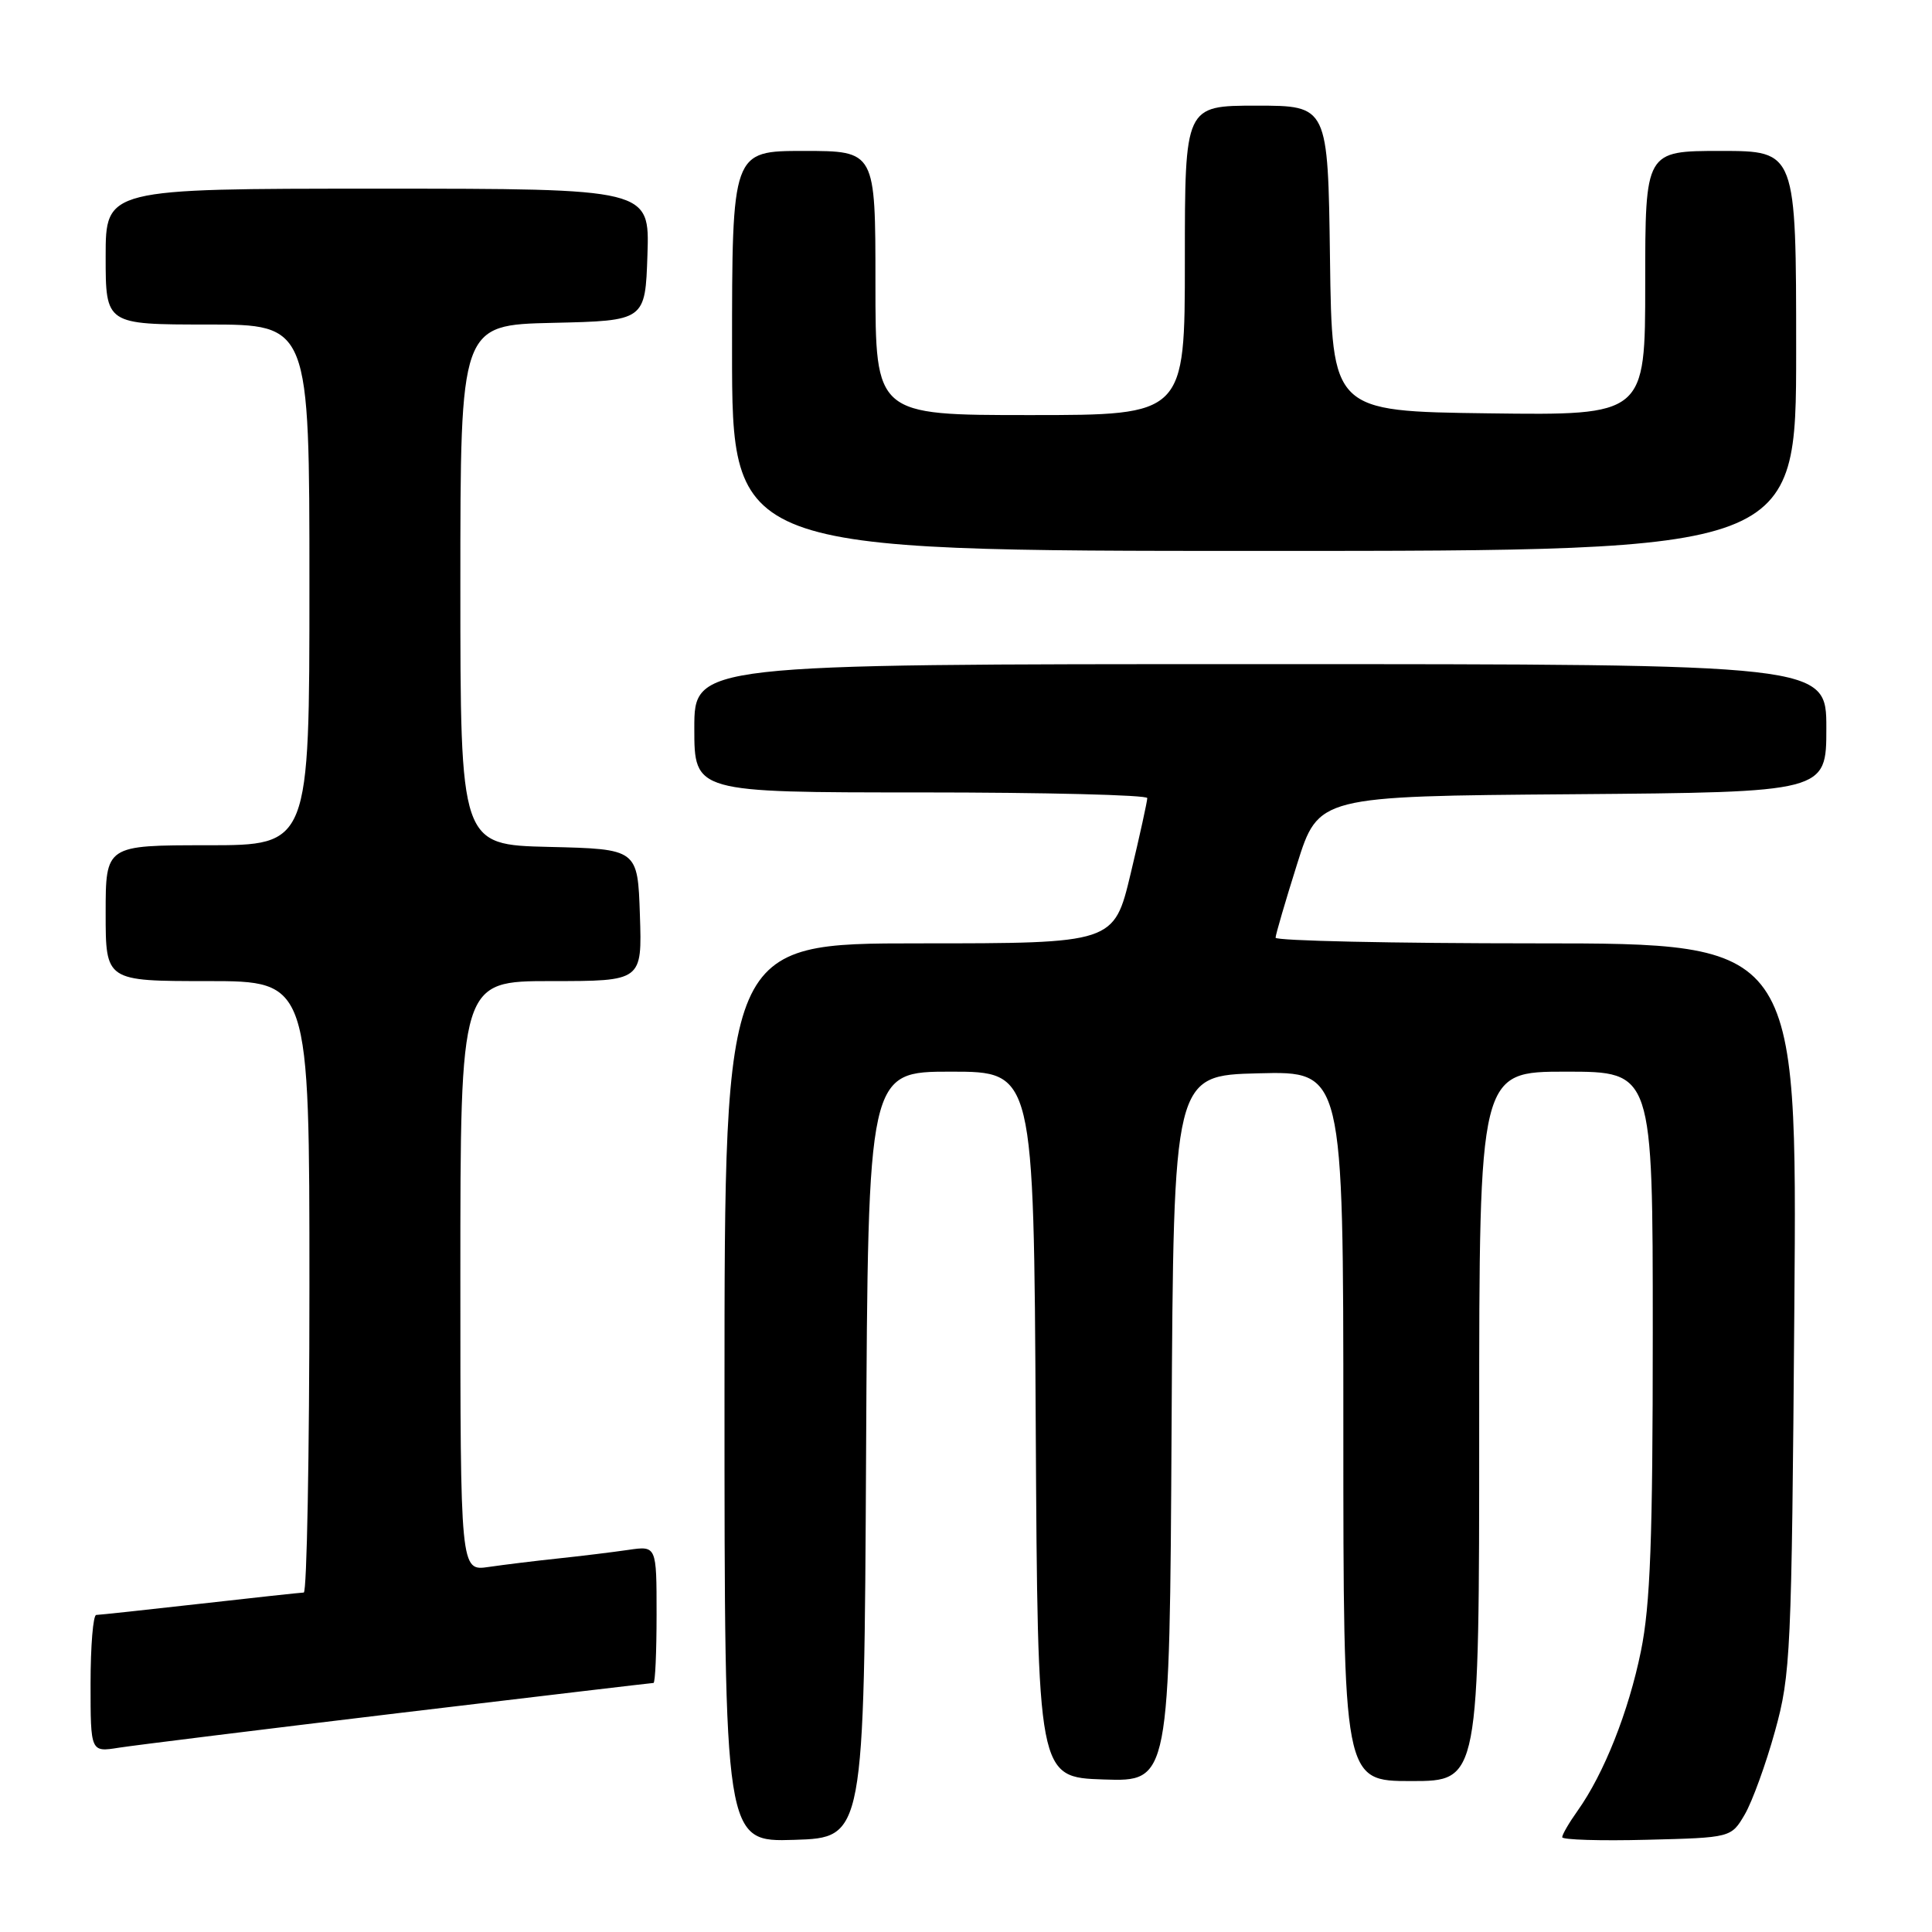 <?xml version="1.0" encoding="UTF-8" standalone="no"?>
<!DOCTYPE svg PUBLIC "-//W3C//DTD SVG 1.1//EN" "http://www.w3.org/Graphics/SVG/1.1/DTD/svg11.dtd" >
<svg xmlns="http://www.w3.org/2000/svg" xmlns:xlink="http://www.w3.org/1999/xlink" version="1.1" viewBox="0 0 256 256">
 <g >
 <path fill="currentColor"
d=" M 114.76 192.75 C 115.02 142.00 115.02 142.00 126.00 142.00 C 136.98 142.00 136.98 142.00 137.24 188.75 C 137.50 235.50 137.50 235.50 146.24 235.79 C 154.98 236.08 154.98 236.08 155.24 189.29 C 155.50 142.50 155.50 142.50 166.75 142.22 C 178.00 141.93 178.00 141.93 178.00 188.97 C 178.00 236.00 178.00 236.00 187.00 236.00 C 196.00 236.00 196.00 236.00 196.00 189.00 C 196.00 142.00 196.00 142.00 207.50 142.00 C 219.00 142.00 219.00 142.00 219.00 176.54 C 219.00 203.97 218.68 212.67 217.43 218.79 C 215.80 226.80 212.53 235.04 209.03 239.95 C 207.91 241.52 207.00 243.09 207.00 243.44 C 207.00 243.78 212.04 243.94 218.20 243.78 C 229.39 243.50 229.39 243.50 231.20 240.41 C 232.19 238.70 233.99 233.75 235.19 229.41 C 237.28 221.87 237.40 219.21 237.76 173.25 C 238.14 125.00 238.14 125.00 203.57 125.00 C 184.56 125.00 169.01 124.66 169.02 124.25 C 169.03 123.84 170.31 119.45 171.87 114.50 C 174.70 105.50 174.70 105.50 208.35 105.24 C 242.00 104.97 242.00 104.97 242.00 96.49 C 242.00 88.00 242.00 88.00 167.00 88.00 C 92.00 88.00 92.00 88.00 92.00 96.50 C 92.00 105.00 92.00 105.00 122.00 105.00 C 138.50 105.00 152.01 105.34 152.02 105.75 C 152.02 106.16 151.04 110.66 149.82 115.75 C 147.61 125.00 147.61 125.00 121.80 125.00 C 96.00 125.00 96.00 125.00 96.00 184.54 C 96.00 244.08 96.00 244.08 105.25 243.79 C 114.50 243.50 114.50 243.50 114.76 192.75 Z  M 52.84 226.99 C 71.18 224.80 86.37 223.00 86.59 223.00 C 86.82 223.00 87.00 218.91 87.00 213.91 C 87.00 204.82 87.00 204.82 83.25 205.37 C 81.19 205.67 77.03 206.18 74.00 206.50 C 70.97 206.82 66.81 207.33 64.75 207.63 C 61.00 208.18 61.00 208.18 61.00 169.09 C 61.00 130.00 61.00 130.00 73.04 130.00 C 85.08 130.00 85.08 130.00 84.79 121.25 C 84.50 112.50 84.50 112.50 72.75 112.22 C 61.00 111.94 61.00 111.94 61.00 77.50 C 61.00 43.06 61.00 43.06 73.25 42.78 C 85.50 42.50 85.50 42.50 85.79 33.75 C 86.08 25.00 86.08 25.00 50.04 25.00 C 14.00 25.00 14.00 25.00 14.00 34.00 C 14.00 43.00 14.00 43.00 27.50 43.00 C 41.00 43.00 41.00 43.00 41.00 77.50 C 41.00 112.00 41.00 112.00 27.50 112.00 C 14.00 112.00 14.00 112.00 14.00 121.00 C 14.00 130.00 14.00 130.00 27.50 130.00 C 41.00 130.00 41.00 130.00 41.00 170.50 C 41.00 192.78 40.66 211.01 40.25 211.02 C 39.84 211.03 33.65 211.70 26.50 212.51 C 19.35 213.32 13.16 213.98 12.75 213.99 C 12.34 214.00 12.00 218.09 12.00 223.09 C 12.00 232.18 12.00 232.18 15.75 231.58 C 17.81 231.26 34.50 229.19 52.84 226.99 Z  M 238.00 46.50 C 238.00 20.00 238.00 20.00 228.00 20.00 C 218.00 20.00 218.00 20.00 218.00 37.52 C 218.00 55.04 218.00 55.04 197.25 54.77 C 176.50 54.50 176.50 54.50 176.23 34.25 C 175.96 14.00 175.96 14.00 166.48 14.00 C 157.00 14.00 157.00 14.00 157.00 34.50 C 157.00 55.00 157.00 55.00 136.50 55.00 C 116.00 55.00 116.00 55.00 116.00 37.50 C 116.00 20.00 116.00 20.00 106.50 20.00 C 97.00 20.00 97.00 20.00 97.00 46.50 C 97.00 73.00 97.00 73.00 167.50 73.00 C 238.00 73.00 238.00 73.00 238.00 46.50 Z "/>
</g>
</svg>